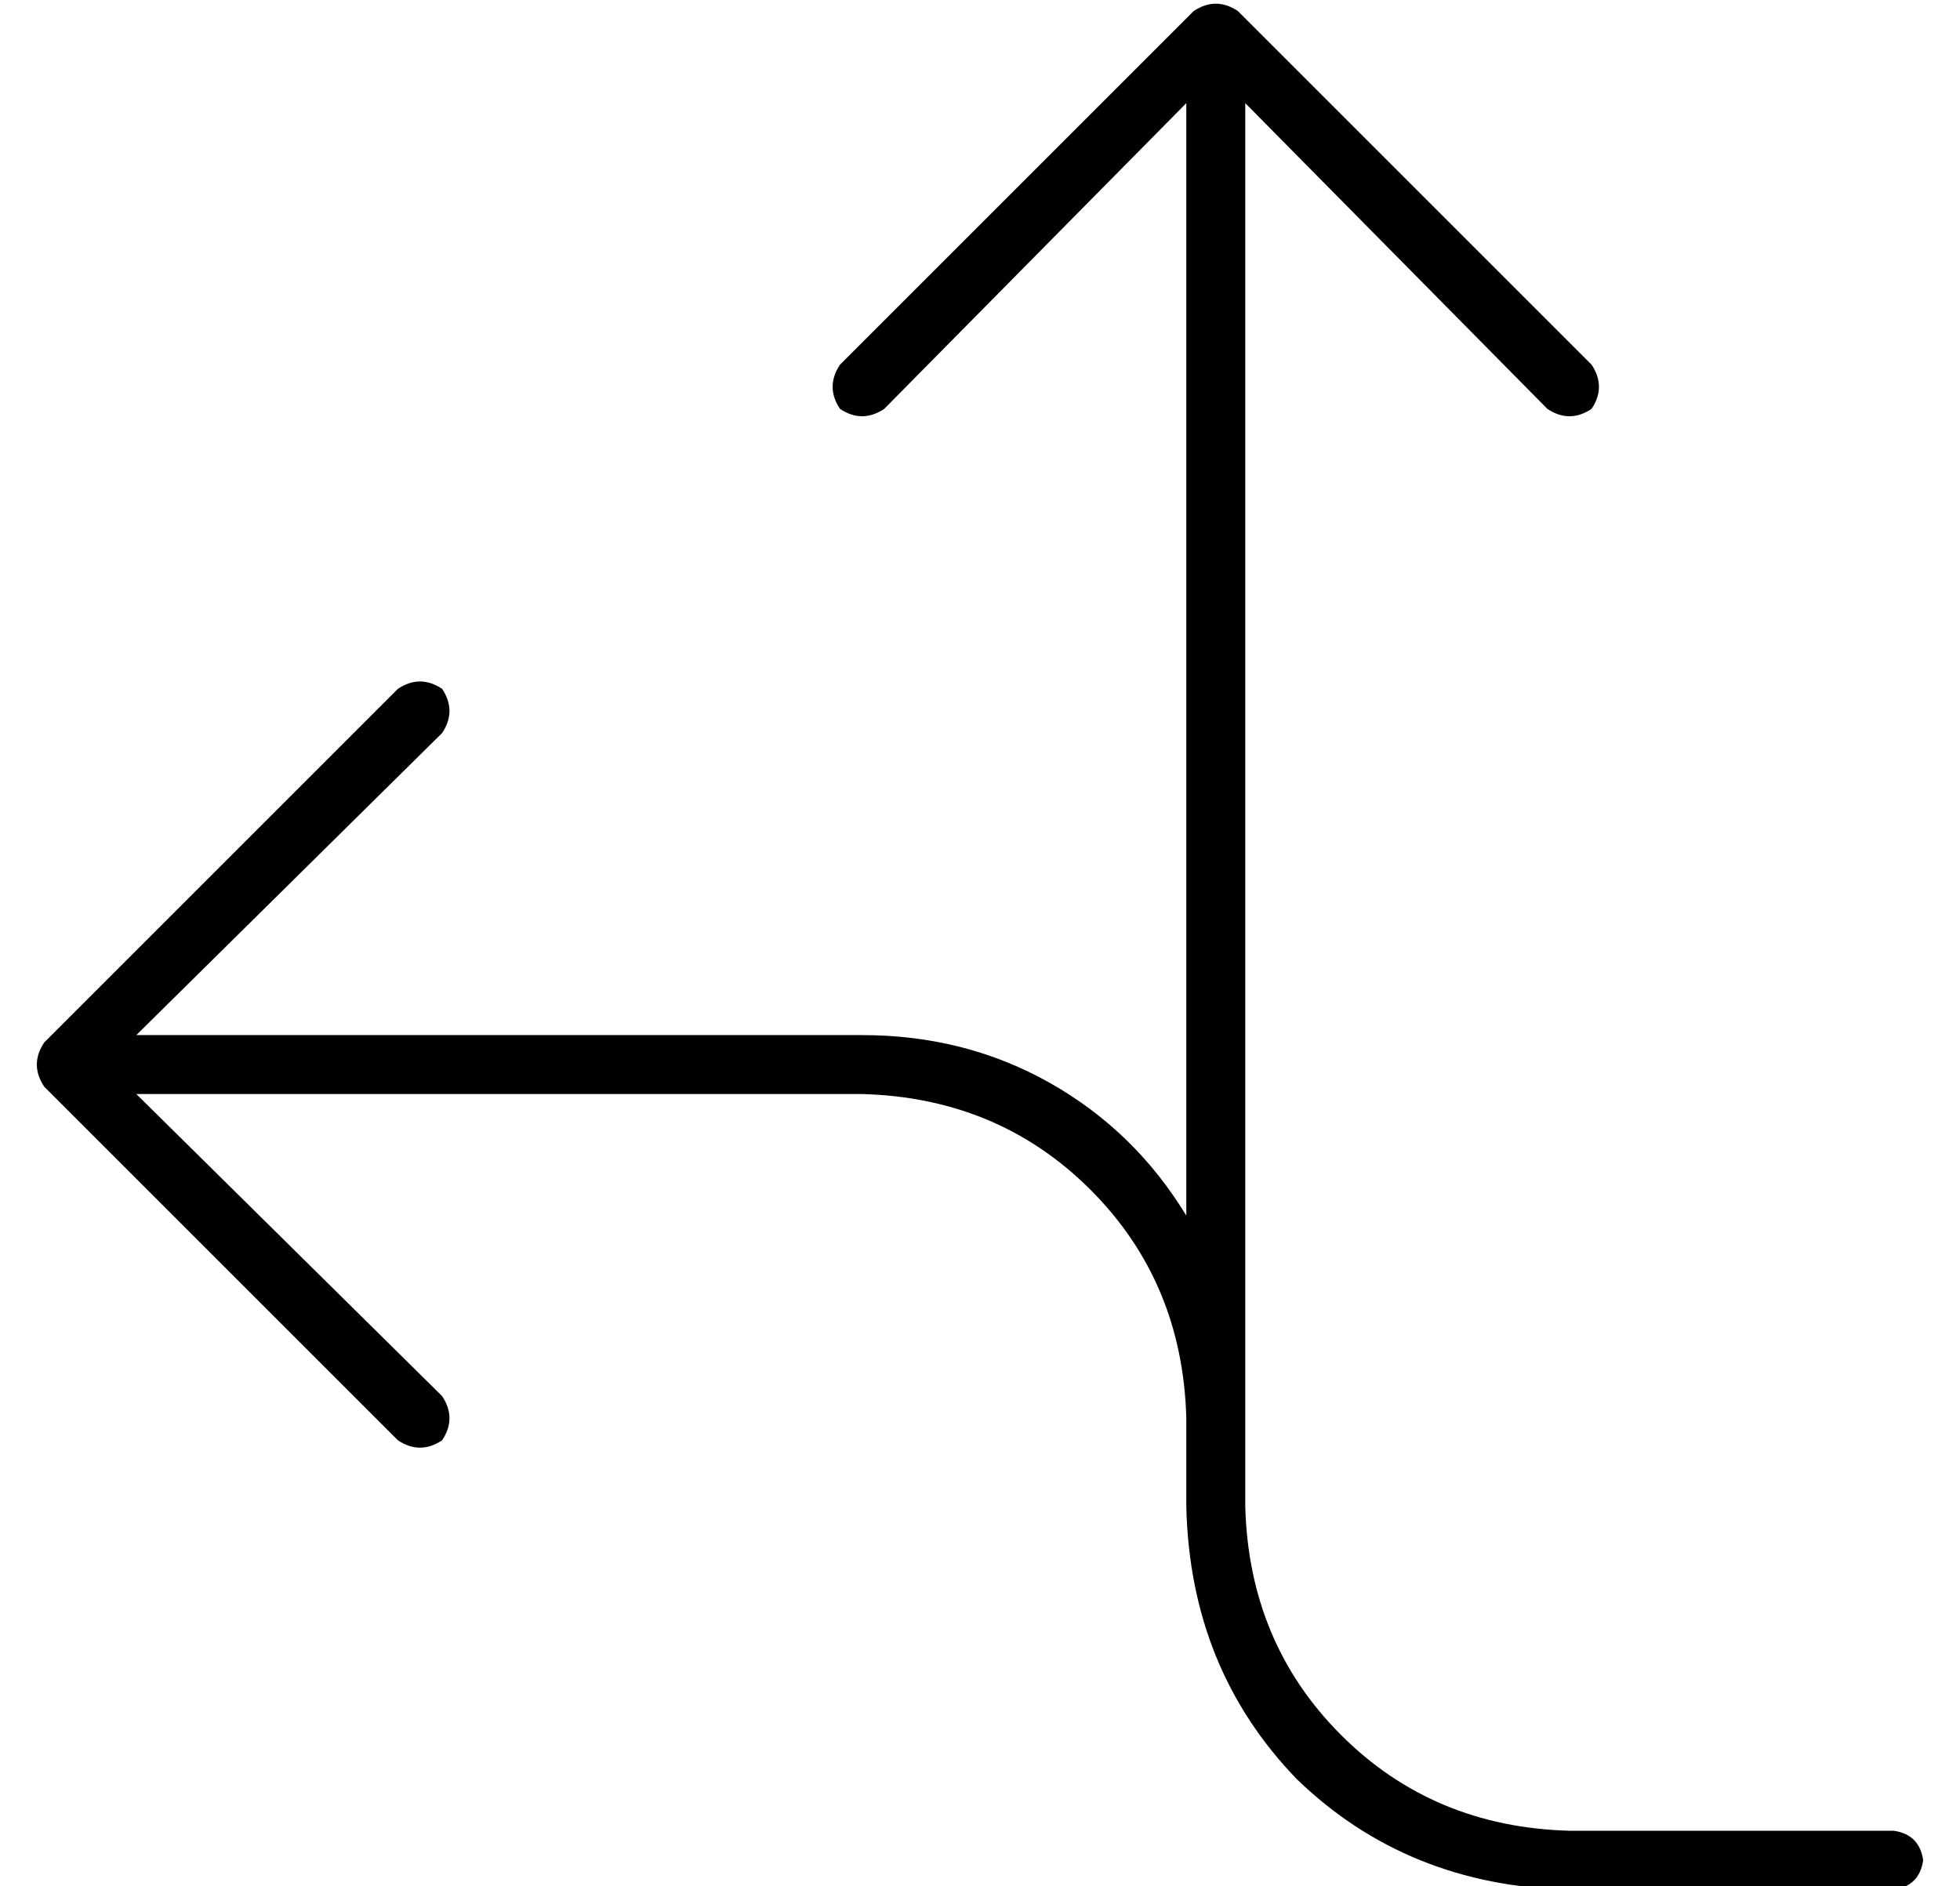 <?xml version="1.0" standalone="no"?>
<!DOCTYPE svg PUBLIC "-//W3C//DTD SVG 1.1//EN" "http://www.w3.org/Graphics/SVG/1.1/DTD/svg11.dtd" >
<svg xmlns="http://www.w3.org/2000/svg" xmlns:xlink="http://www.w3.org/1999/xlink" version="1.1" viewBox="-10 -40 532 512">
   <path fill="currentColor"
d="M230 71q-6 4 -12 0q-4 -6 0 -12l96 -96v0q6 -4 12 0l96 96v0q4 6 0 12q-6 4 -12 0l-82 -83v0v357v0v24v0q1 37 26 62t62 26h88v0q7 1 8 8q-1 7 -8 8h-88v0q-44 -1 -74 -30q-29 -30 -30 -74v-24v0q-1 -37 -26 -62t-62 -26h-197v0l83 82v0q4 6 0 12q-6 4 -12 0l-96 -96v0
q-2 -3 -2 -6t2 -6l96 -96v0q6 -4 12 0q4 6 0 12l-83 82v0h197v0q28 0 51 13t37 36v-302v0l-82 83v0z" />
</svg>
